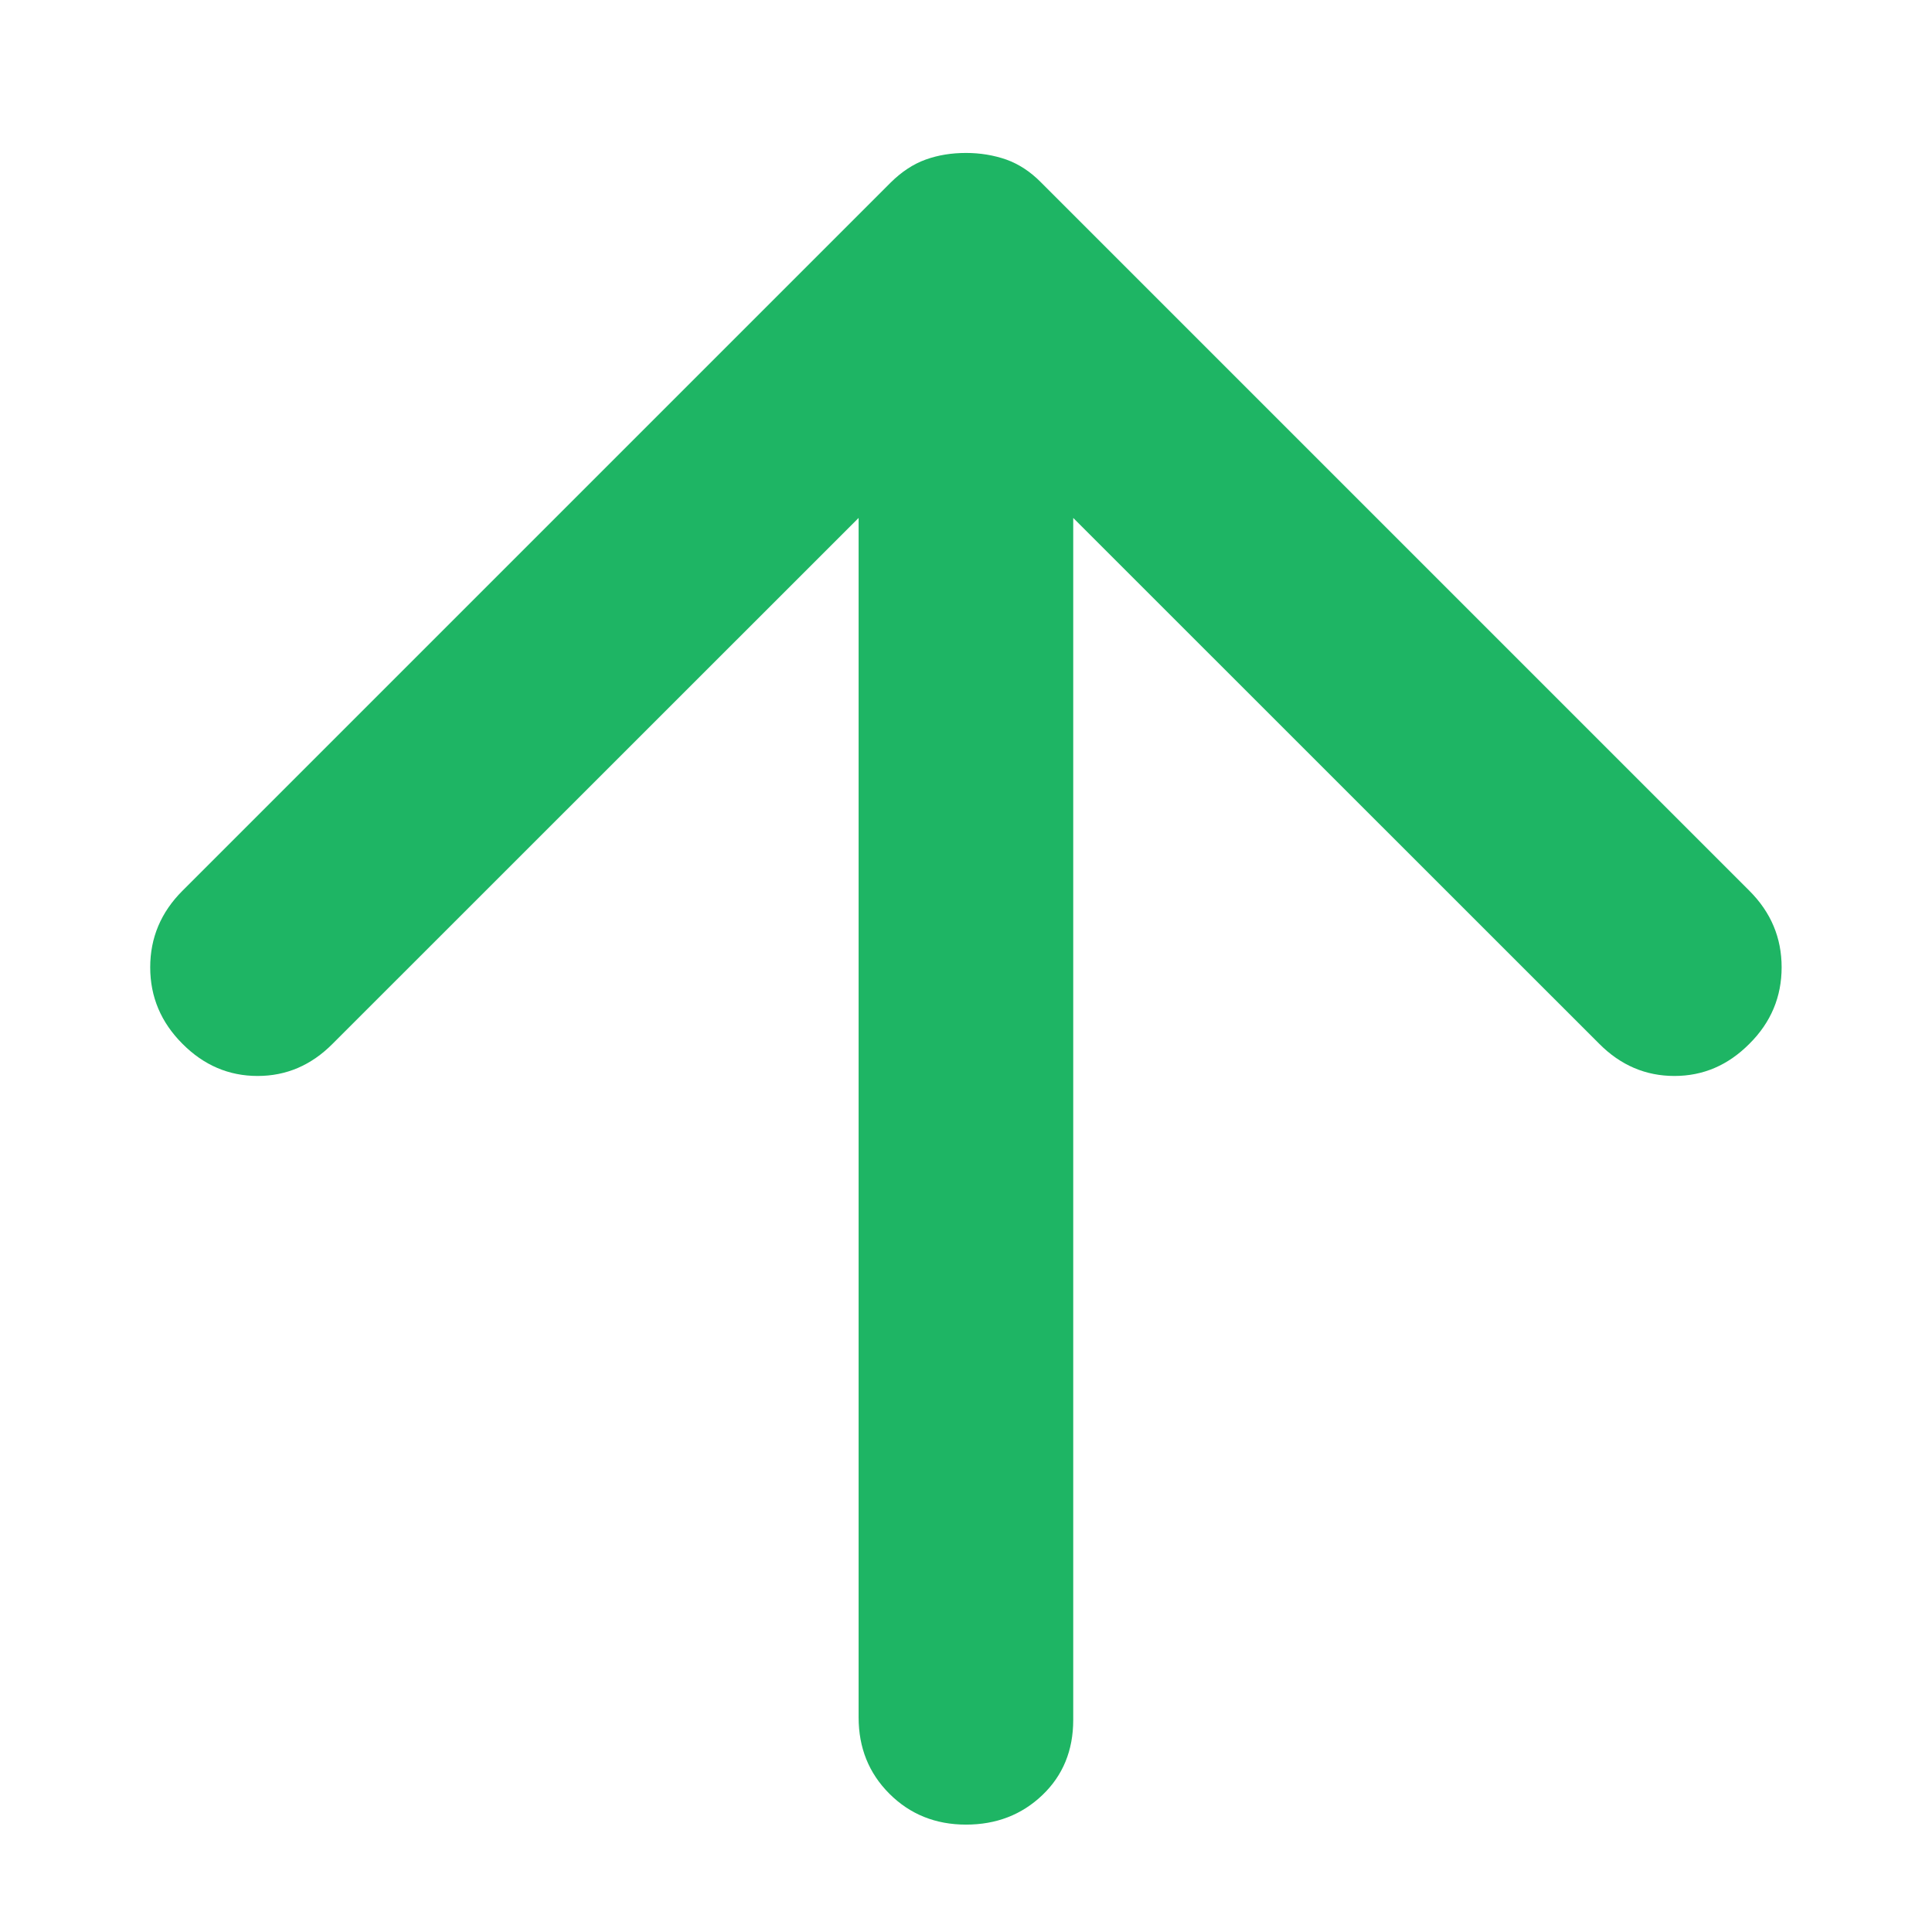 <svg width="12" height="12" viewBox="0 0 12 12" fill="none" xmlns="http://www.w3.org/2000/svg">
<path d="M6 0.95C6.089 0.95 6.172 0.964 6.25 0.991C6.328 1.019 6.4 1.066 6.466 1.133L10.866 5.533C11 5.667 11.066 5.825 11.066 6.008C11.066 6.191 11 6.35 10.866 6.483C10.733 6.617 10.578 6.683 10.4 6.683C10.222 6.683 10.066 6.617 9.933 6.483L6.666 3.217L6.666 10.683C6.666 10.872 6.602 11.028 6.474 11.15C6.346 11.272 6.188 11.333 6 11.333C5.811 11.333 5.652 11.269 5.524 11.141C5.396 11.013 5.333 10.855 5.333 10.667L5.333 3.217L2.066 6.483C1.933 6.617 1.778 6.683 1.6 6.683C1.422 6.683 1.266 6.617 1.133 6.483C1 6.35 0.933 6.192 0.933 6.008C0.933 5.824 1 5.666 1.133 5.533L5.533 1.133C5.6 1.067 5.672 1.019 5.75 0.991C5.828 0.963 5.911 0.95 6 0.95Z" fill="#1EB564"/>
</svg>
